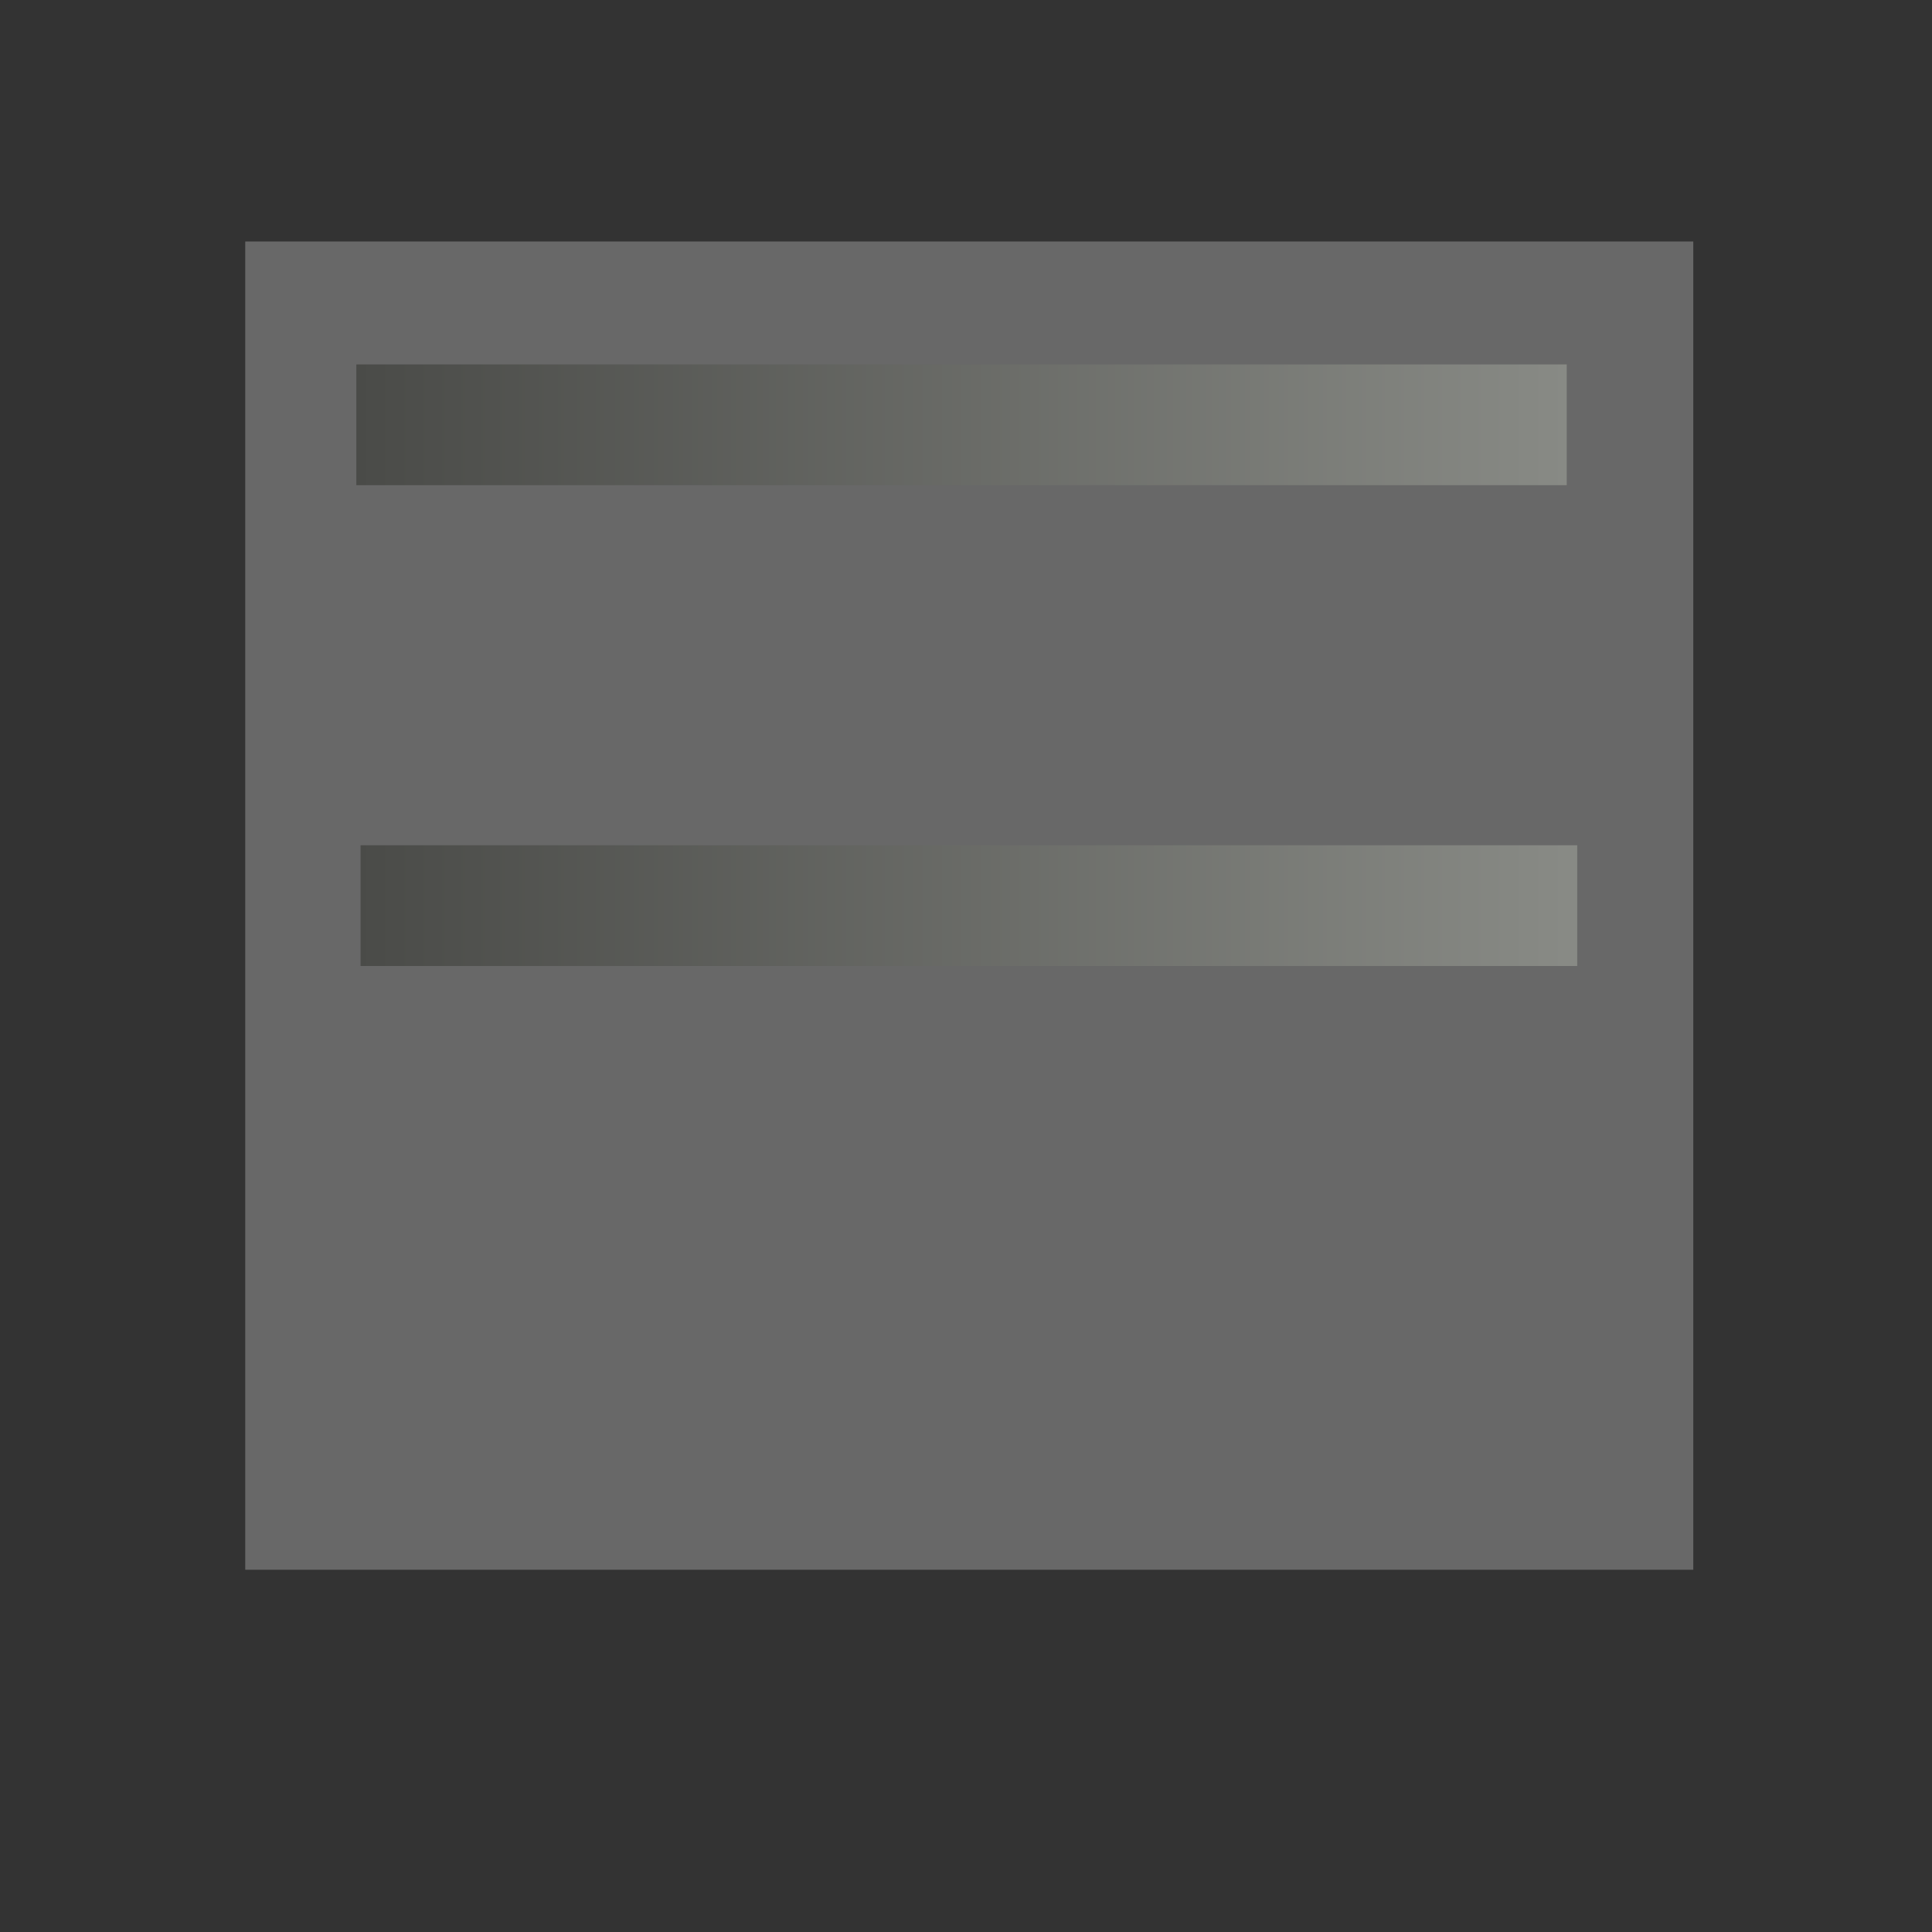 <?xml version="1.0" encoding="UTF-8" standalone="no"?>
<!-- Created with Inkscape (http://www.inkscape.org/) -->

<svg
   xmlns:dc="http://purl.org/dc/elements/1.1/"
   xmlns:cc="http://creativecommons.org/ns#"
   xmlns:rdf="http://www.w3.org/1999/02/22-rdf-syntax-ns#"
   xmlns:svg="http://www.w3.org/2000/svg"
   xmlns="http://www.w3.org/2000/svg"
   xmlns:xlink="http://www.w3.org/1999/xlink"
   xmlns:sodipodi="http://sodipodi.sourceforge.net/DTD/sodipodi-0.dtd"
   xmlns:inkscape="http://www.inkscape.org/namespaces/inkscape"
   width="16px"
   height="16px"
   id="svg2973"
   sodipodi:version="0.32"
   inkscape:version="0.48.1 "
   sodipodi:docname="tree.svg"
   version="1.1">
  <rect width="100%" height="100%" fill="#333333" stroke="none"/>
  <defs
     id="defs2975">
    <linearGradient
       id="linearGradient3792">
      <stop
         style="stop-color:#4a4b48;stop-opacity:1;"
         offset="0"
         id="stop3794" />
      <stop
         style="stop-color:#888a85;stop-opacity:1;"
         offset="1"
         id="stop3796" />
    </linearGradient>
    <linearGradient
       inkscape:collect="always"
       xlink:href="#linearGradient3792"
       id="linearGradient3798"
       x1="2.951"
       y1="3.518"
       x2="12.975"
       y2="3.518"
       gradientUnits="userSpaceOnUse" />
    <linearGradient
       inkscape:collect="always"
       xlink:href="#linearGradient3792-1"
       id="linearGradient3798-3"
       x1="2.951"
       y1="3.518"
       x2="12.975"
       y2="3.518"
       gradientUnits="userSpaceOnUse" />
    <linearGradient
       id="linearGradient3792-1">
      <stop
         style="stop-color:#4a4b48;stop-opacity:1;"
         offset="0"
         id="stop3794-7" />
      <stop
         style="stop-color:#888a85;stop-opacity:1;"
         offset="1"
         id="stop3796-3" />
    </linearGradient>
    <linearGradient
       gradientTransform="translate(-2.951,-3.018)"
       y2="3.518"
       x2="12.975"
       y1="3.518"
       x1="2.951"
       gradientUnits="userSpaceOnUse"
       id="linearGradient3815"
       xlink:href="#linearGradient3792-1"
       inkscape:collect="always" />
  </defs>
  <sodipodi:namedview
     id="base"
     pagecolor="#ffffff"
     bordercolor="#666666"
     borderopacity="1.0"
     inkscape:pageopacity="0.0"
     inkscape:pageshadow="2"
     inkscape:zoom="33.296703"
     inkscape:cx="12.897923"
     inkscape:cy="5.5288984"
     inkscape:current-layer="layer1"
     showgrid="true"
     inkscape:grid-bbox="true"
     inkscape:document-units="px"
     inkscape:window-width="2560"
     inkscape:window-height="1538"
     inkscape:window-x="-8"
     inkscape:window-y="-8"
     inkscape:snap-global="false"
     inkscape:window-maximized="1">
    <inkscape:grid
       type="xygrid"
       id="grid2999" />
  </sodipodi:namedview>
  <g
     id="layer1"
     inkscape:label="Layer 1"
     inkscape:groupmode="layer">
    <rect
       style="color:#000000;fill:#eeeeec;fill-opacity:0.284;fill-rule:evenodd;stroke:none;stroke-width:3;marker:none;visibility:visible;display:inline;overflow:visible;enable-background:accumulate"
       id="rect3790"
       width="11.992"
       height="11"
       x="2.031"
       y="2" />
    <path
       style="fill:#d3d7cf;fill-opacity:0.75;fill-rule:evenodd;stroke:url(#linearGradient3798);stroke-width:1px;stroke-linecap:square;stroke-linejoin:miter;stroke-opacity:1"
       d="m 12.475,3.518 -9.024,0"
       id="path2989"
       inkscape:connector-curvature="0" />
    <path
       style="fill:#d3d7cf;fill-opacity:0.75;fill-rule:evenodd;stroke:url(#linearGradient3798-3);stroke-width:1px;stroke-linecap:square;stroke-linejoin:miter;stroke-opacity:1;color:#000000;stroke-miterlimit:4;stroke-dasharray:none;stroke-dashoffset:0;marker:none;visibility:visible;display:inline;overflow:visible;enable-background:accumulate"
       d="m 12.562,7.5 -9.076,0"
       id="path2991"
       inkscape:connector-curvature="0" />
    <path
       style="fill:#d3d7cf;fill-opacity:0.75;fill-rule:evenodd;stroke:url(#linearGradient3798-3);stroke-width:1px;stroke-linecap:square;stroke-linejoin:miter;stroke-opacity:1;color:#000000;stroke-miterlimit:4;stroke-dasharray:none;stroke-dashoffset:0;marker:none;visibility:visible;display:inline;overflow:visible;enable-background:accumulate"
       d="m 12.533,11.5 -9.045,0"
       id="path2993"
       inkscape:connector-curvature="0" />
  </g>
</svg>
